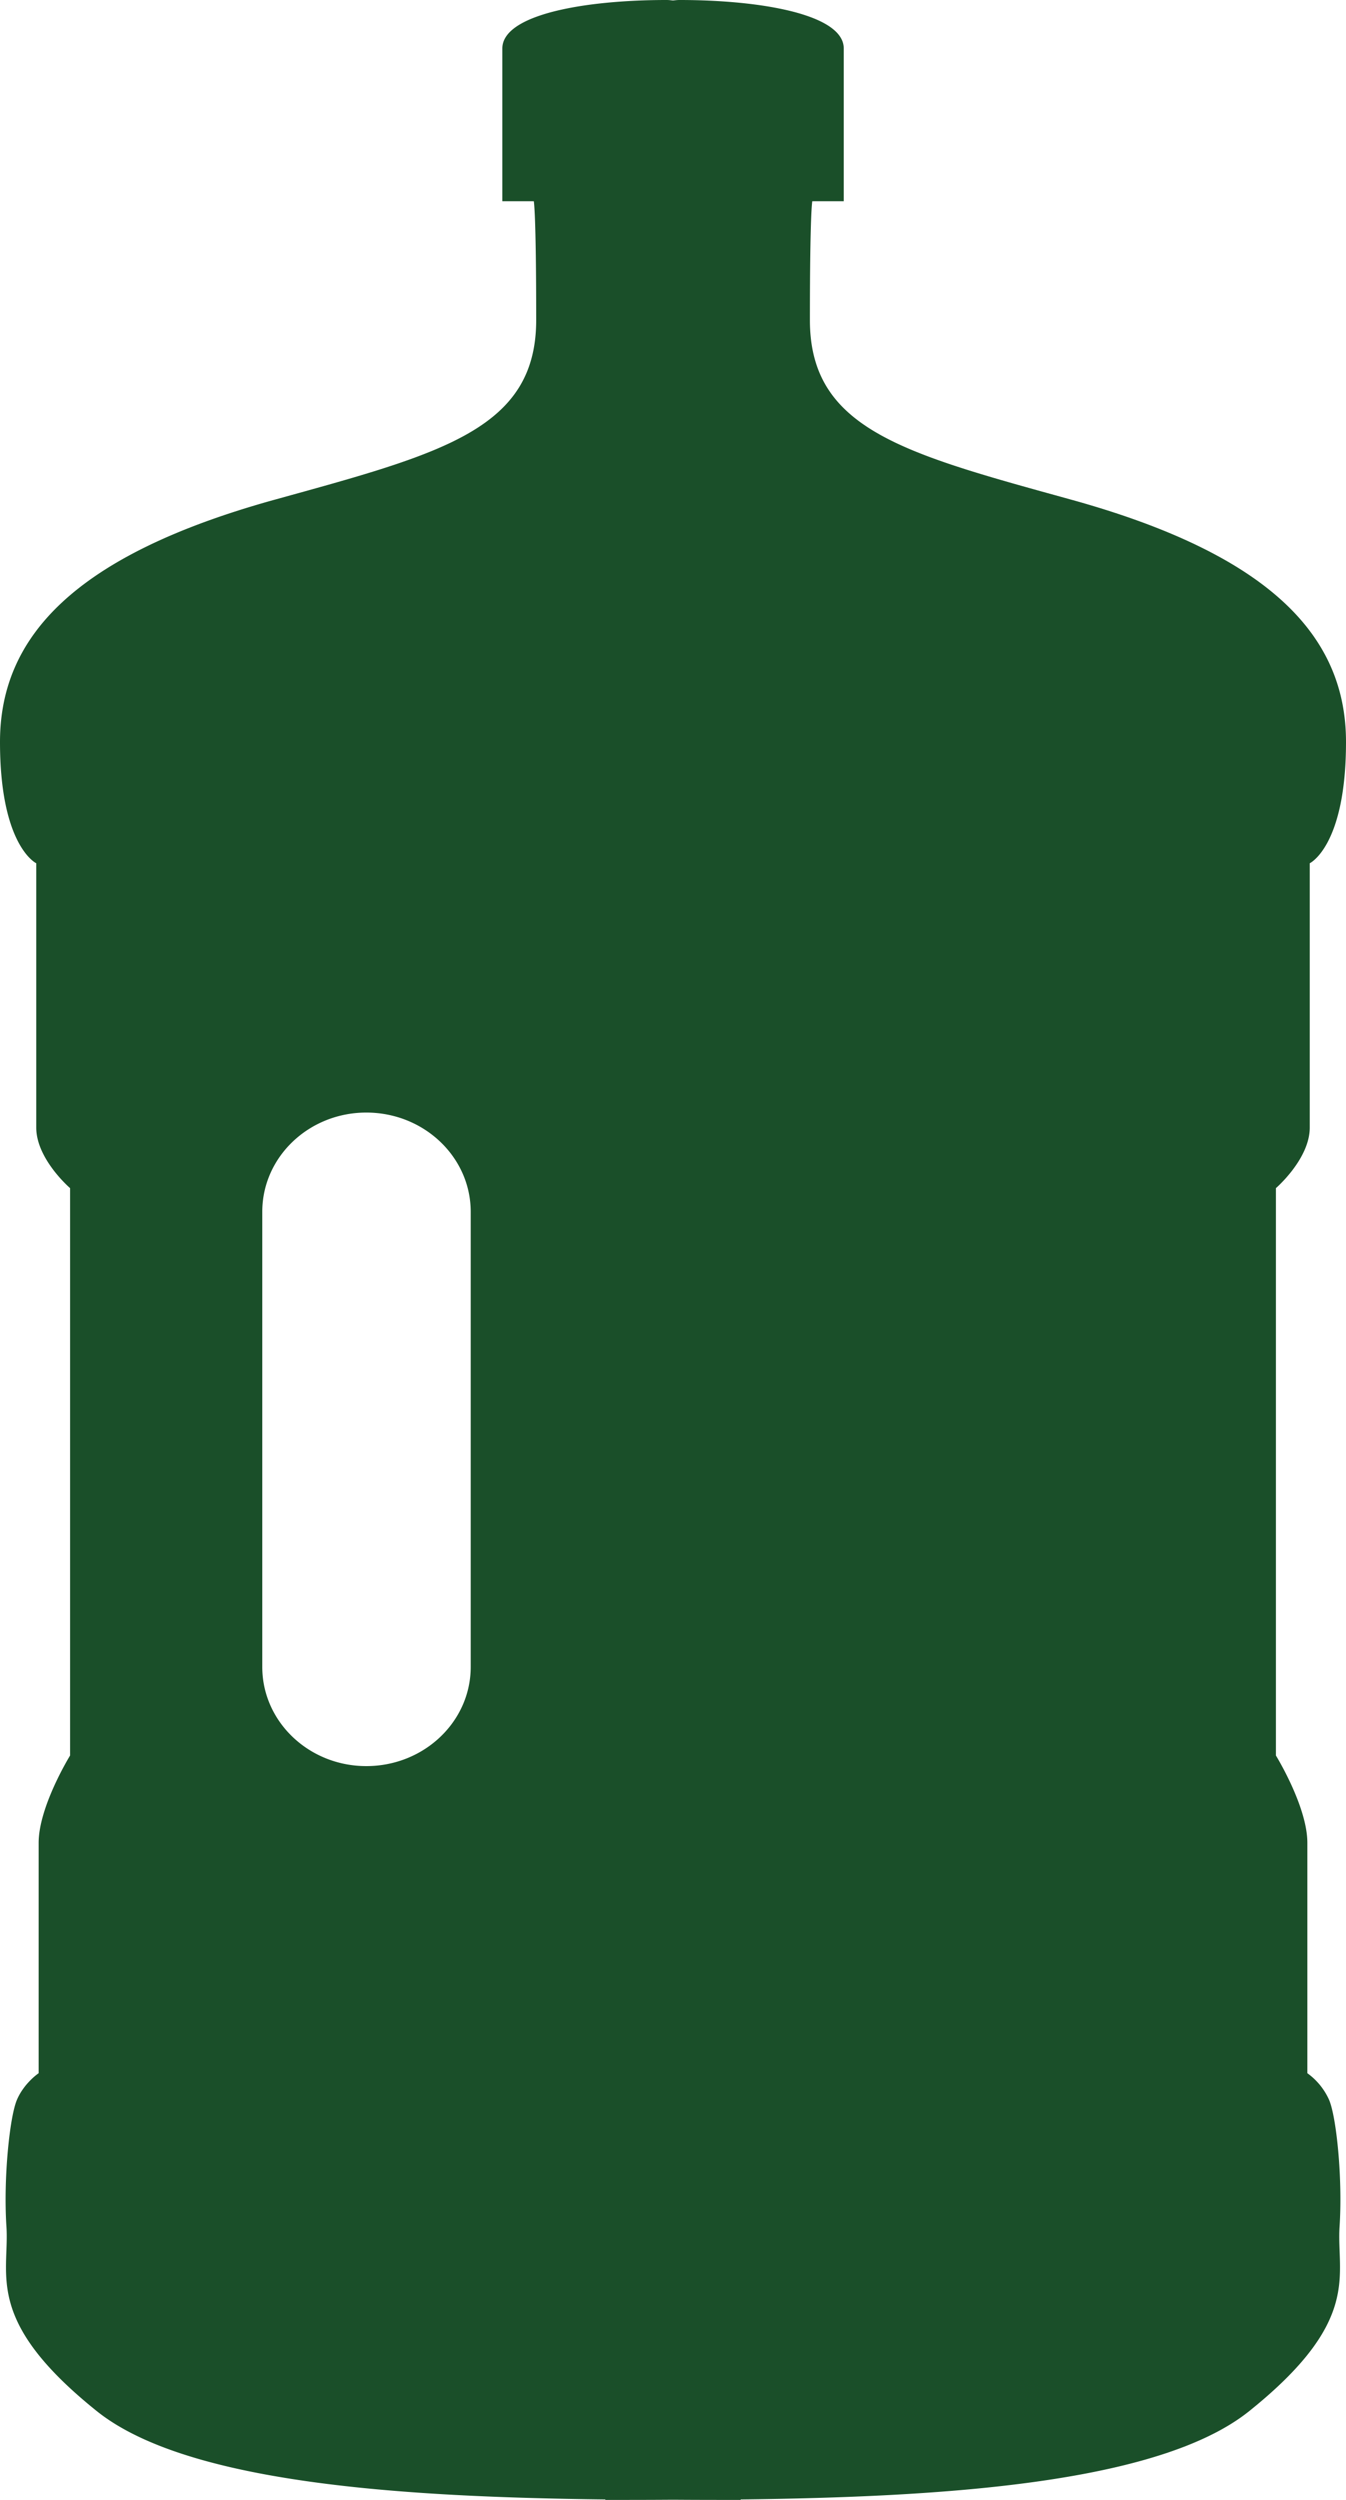 <svg xmlns="http://www.w3.org/2000/svg" viewBox="0 0 14 26" width="14" height="26">
    <path fill="#1A4F29" d="M13.824 21.839a.687.687 0 0 0-.226-.277v-2.396c0-.378-.327-.908-.327-.908v-5.901s.352-.303.352-.63V8.978S14 8.801 14 7.717c0-1.084-.761-1.941-2.864-2.522-1.733-.479-2.712-.731-2.712-1.866 0-1.135.025-1.236.025-1.236h.327V.504C8.776.151 7.921 0 7.067 0 7.041 0 7.024.003 7 .005 6.975.003 6.96 0 6.933 0c-.854 0-1.708.151-1.708.504v1.589h.327s.025.101.025 1.236-.98 1.387-2.713 1.866C.761 5.776 0 6.632 0 7.717c0 1.084.377 1.261.377 1.261v2.749c0 .328.352.63.352.63v5.901s-.327.53-.327.908v2.396s-.151.101-.226.277c-.075.176-.142.815-.109 1.319.033.504-.234.976.938 1.917.947.761 3.231.896 5.291.92V26c.226 0 .463 0 .704-.002.241.002.478.002.704.002v-.005c2.061-.024 4.344-.158 5.291-.92 1.172-.941.905-1.412.938-1.917.033-.504-.033-1.142-.109-1.319zm-8.928-4.502c0 .569-.486 1.031-1.086 1.031-.597 0-1.082-.462-1.082-1.031v-4.734c0-.57.485-1.032 1.082-1.032.6 0 1.086.463 1.086 1.032v4.734z"/>
</svg>
